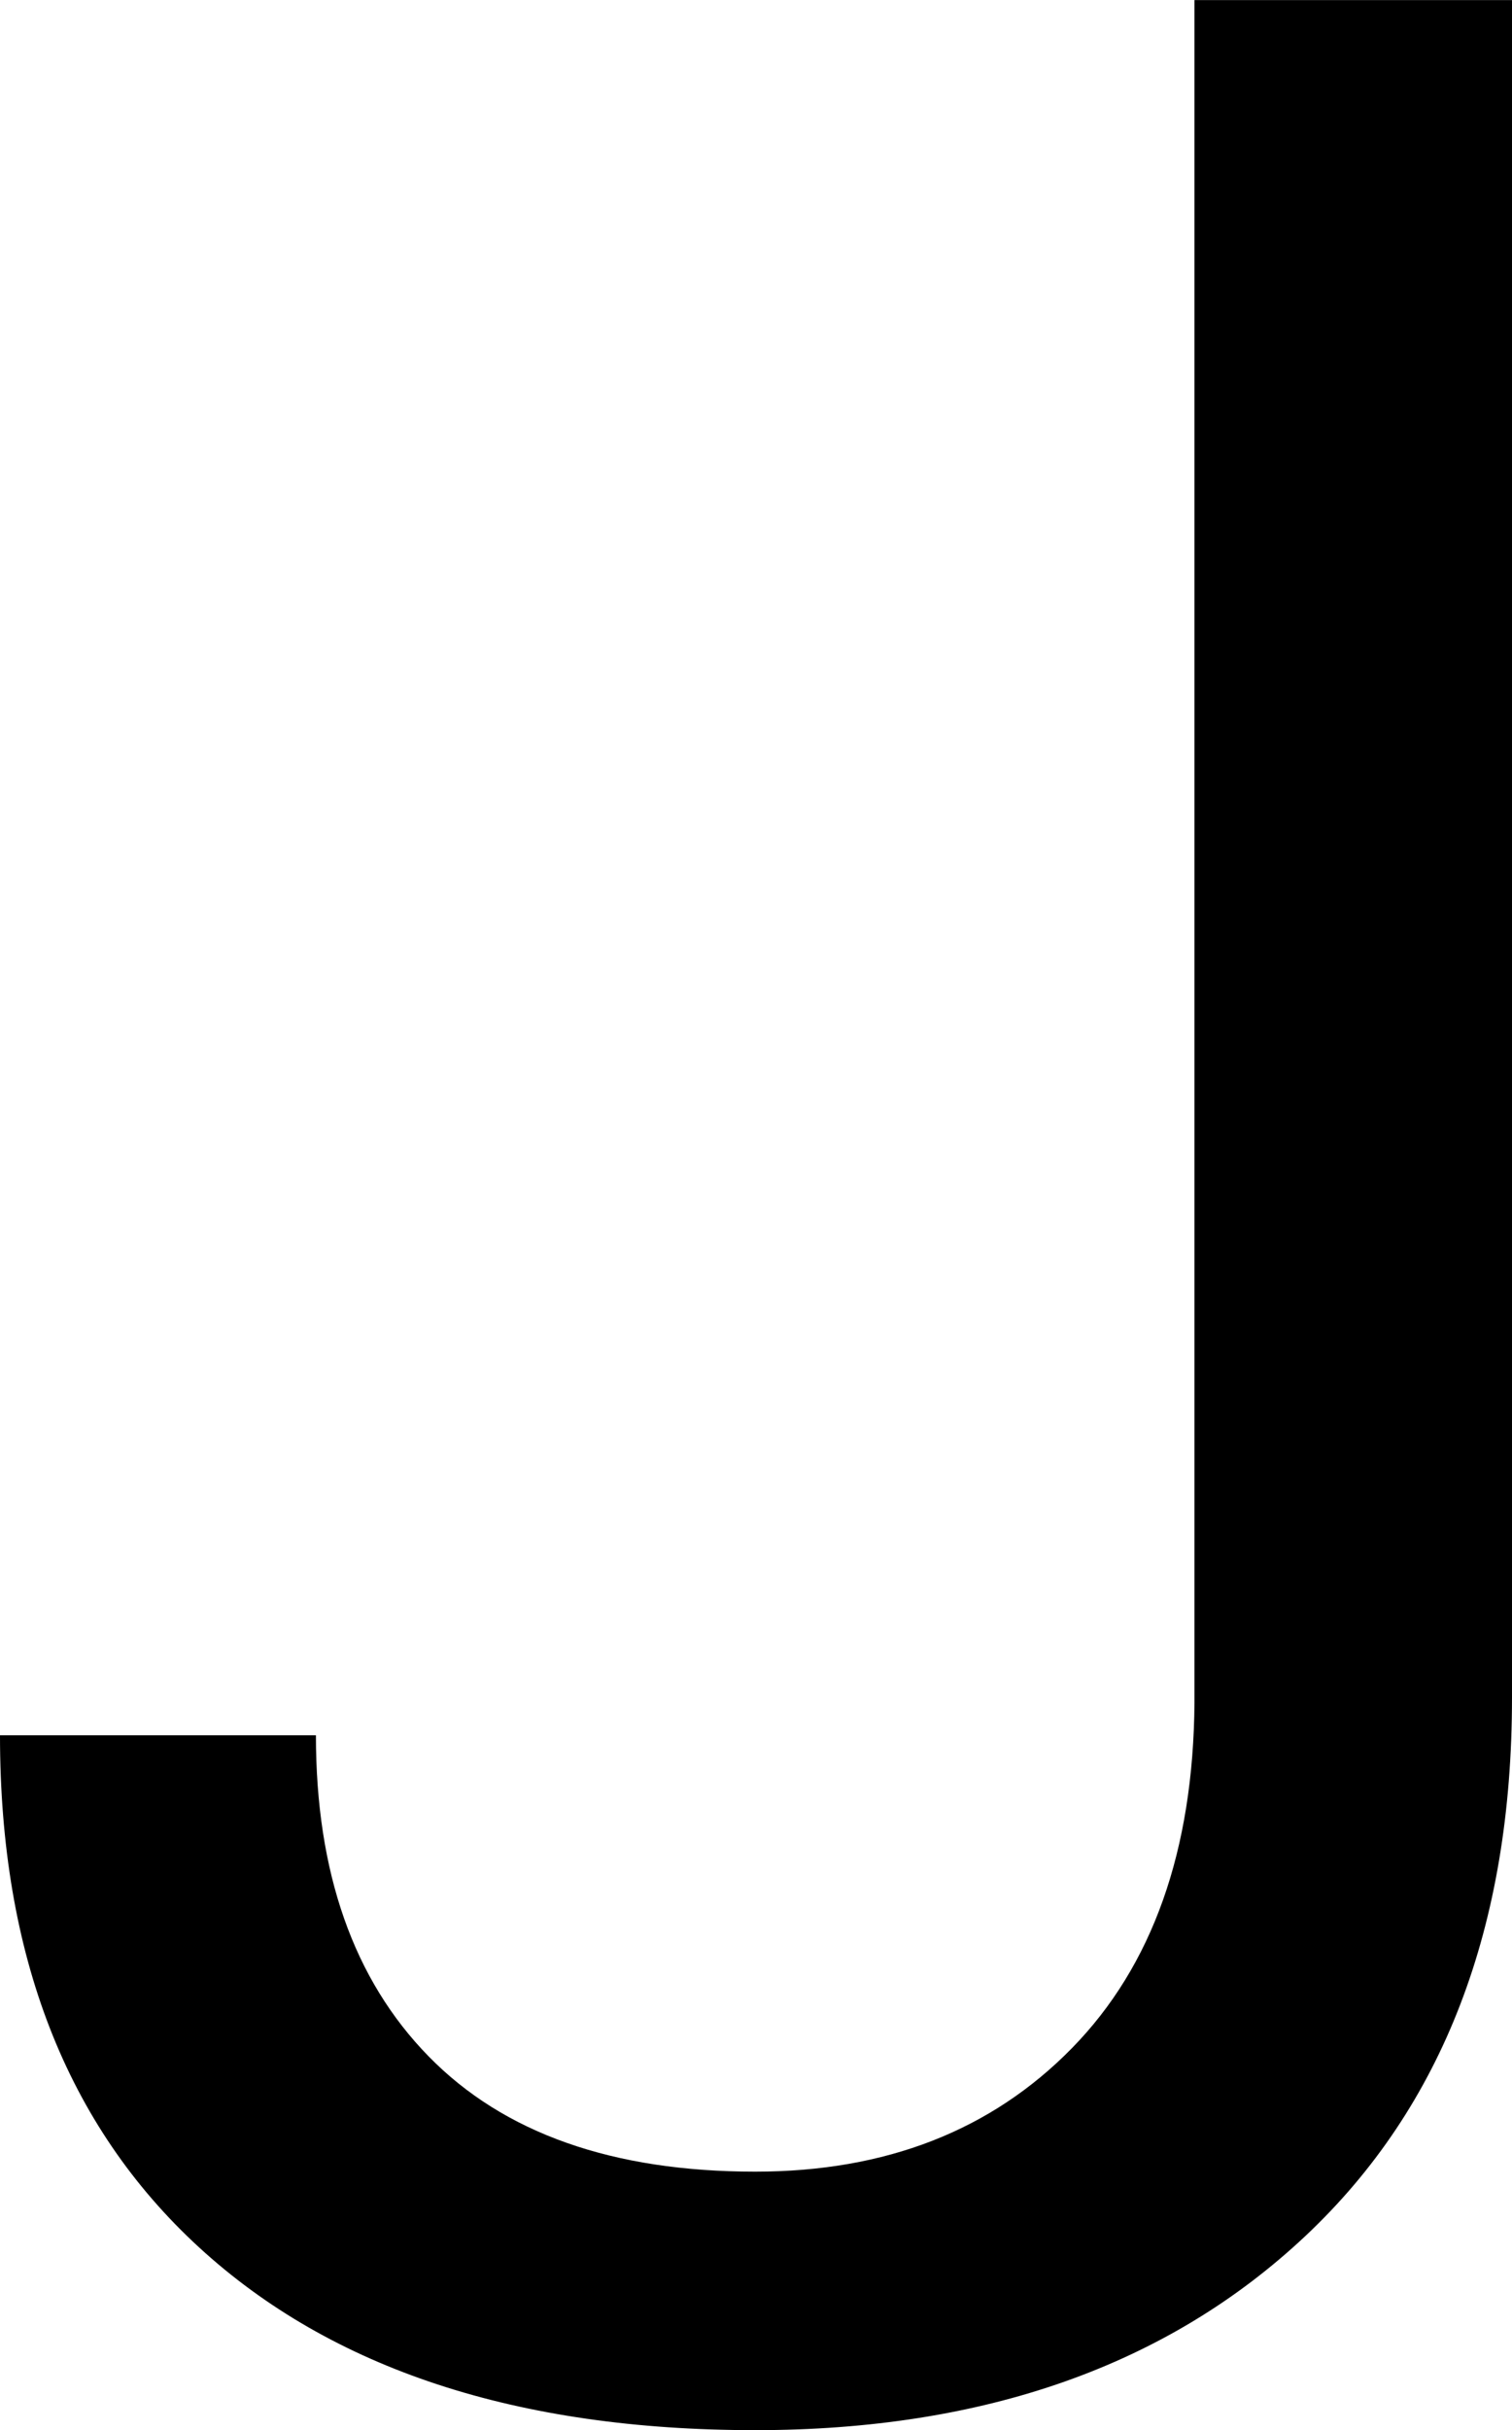 <svg version="1.1" xmlns="http://www.w3.org/2000/svg" width="19.924" height="32"  viewBox="0 0 19.924 32"><path d="M15.74 0.001H19.924V22.353Q19.924 26.884 17.203 29.442T9.951 32Q5.246 32 2.623 29.593T0 22.85H4.163Q4.163 25.56 5.648 27.078T9.952 28.596Q12.532 28.596 14.125 26.97T15.74 22.417V0Z"></path></svg>